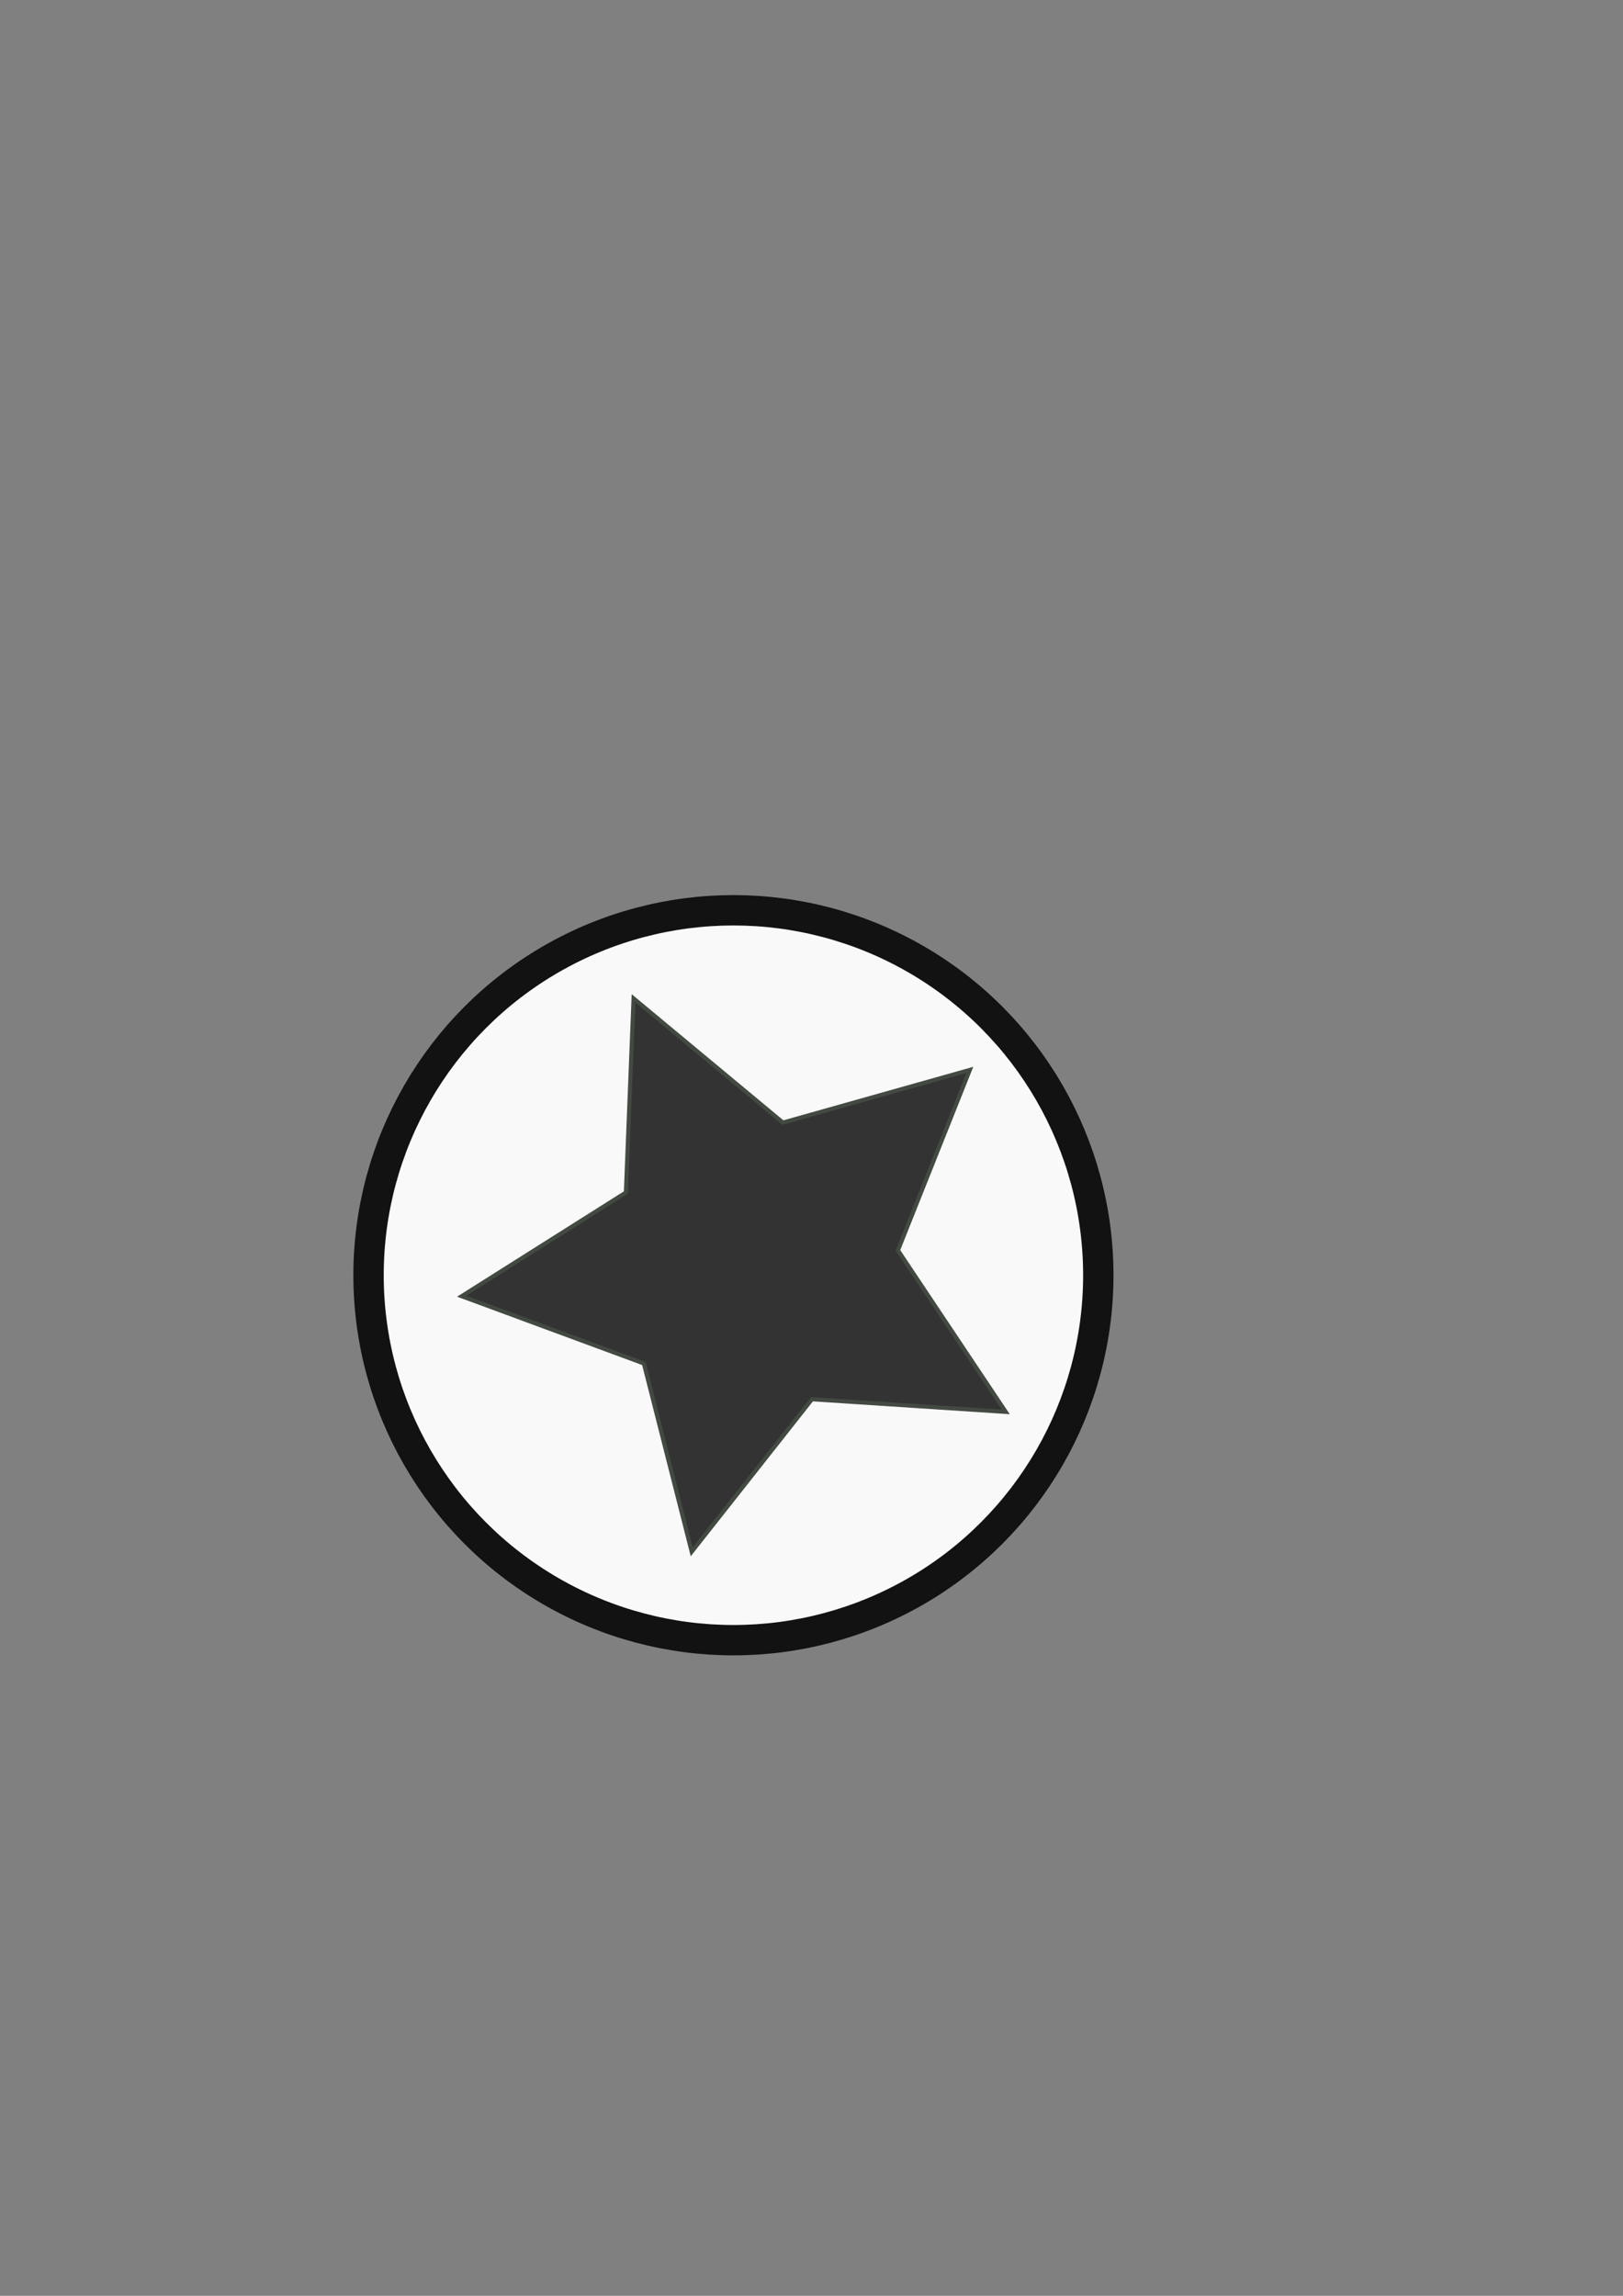 <?xml version="1.0" encoding="UTF-8" standalone="no"?>
<!-- Created with Inkscape (http://www.inkscape.org/) -->

<svg
   width="210mm"
   height="297mm"
   viewBox="0 0 210 297"
   version="1.1"
   id="svg1"
   inkscape:version="1.3.2 (091e20e, 2023-11-25, custom)"
   sodipodi:docname="star.svg"
   xmlns:inkscape="http://www.inkscape.org/namespaces/inkscape"
   xmlns:sodipodi="http://sodipodi.sourceforge.net/DTD/sodipodi-0.dtd"
   xmlns="http://www.w3.org/2000/svg"
   xmlns:svg="http://www.w3.org/2000/svg">
  <rect x="0" y="0" width="210" height="297" fill="#808080" stroke="none"/>
  <sodipodi:namedview
     id="namedview1"
     pagecolor="#ffffff"
     bordercolor="#000000"
     borderopacity="0.25"
     inkscape:showpageshadow="2"
     inkscape:pageopacity="0.0"
     inkscape:pagecheckerboard="0"
     inkscape:deskcolor="#d1d1d1"
     inkscape:document-units="mm"
     inkscape:zoom="0.72426347"
     inkscape:cx="396.95499"
     inkscape:cy="561.25984"
     inkscape:window-width="1920"
     inkscape:window-height="1009"
     inkscape:window-x="-8"
     inkscape:window-y="-8"
     inkscape:window-maximized="1"
     inkscape:current-layer="layer1" />
  <defs
     id="defs1" />
  <g
     inkscape:label="Слой 1"
     inkscape:groupmode="layer"
     id="layer1">
    <circle
       style="fill:#f9f9f9;stroke:#121212;stroke-width:3.928;stroke-dasharray:none;stroke-opacity:1"
       id="path2"
       cx="94.898"
       cy="164.972"
       r="47.212" />
    <path
       sodipodi:type="star"
       style="fill:#333333;stroke:#434a42;stroke-width:0.529"
       id="path1"
       inkscape:flatsided="false"
       sodipodi:sides="5"
       sodipodi:cx="59.911438"
       sodipodi:cy="61.738007"
       sodipodi:r1="37.841274"
       sodipodi:r2="18.920637"
       sodipodi:arg1="0.52359878"
       sodipodi:arg2="1.1519173"
       inkscape:rounded="0"
       inkscape:randomized="0"
       d="M 92.683,80.659 67.607,79.023 52.044,98.752 45.851,74.398 22.277,65.693 43.526,52.278 44.52,27.168 63.845,43.231 88.033,36.417 78.728,59.76 Z"
       inkscape:transform-center-x="2.4312363"
       inkscape:transform-center-y="1.2223129"
       transform="translate(37.456,101.992)" />
  </g>
</svg>

